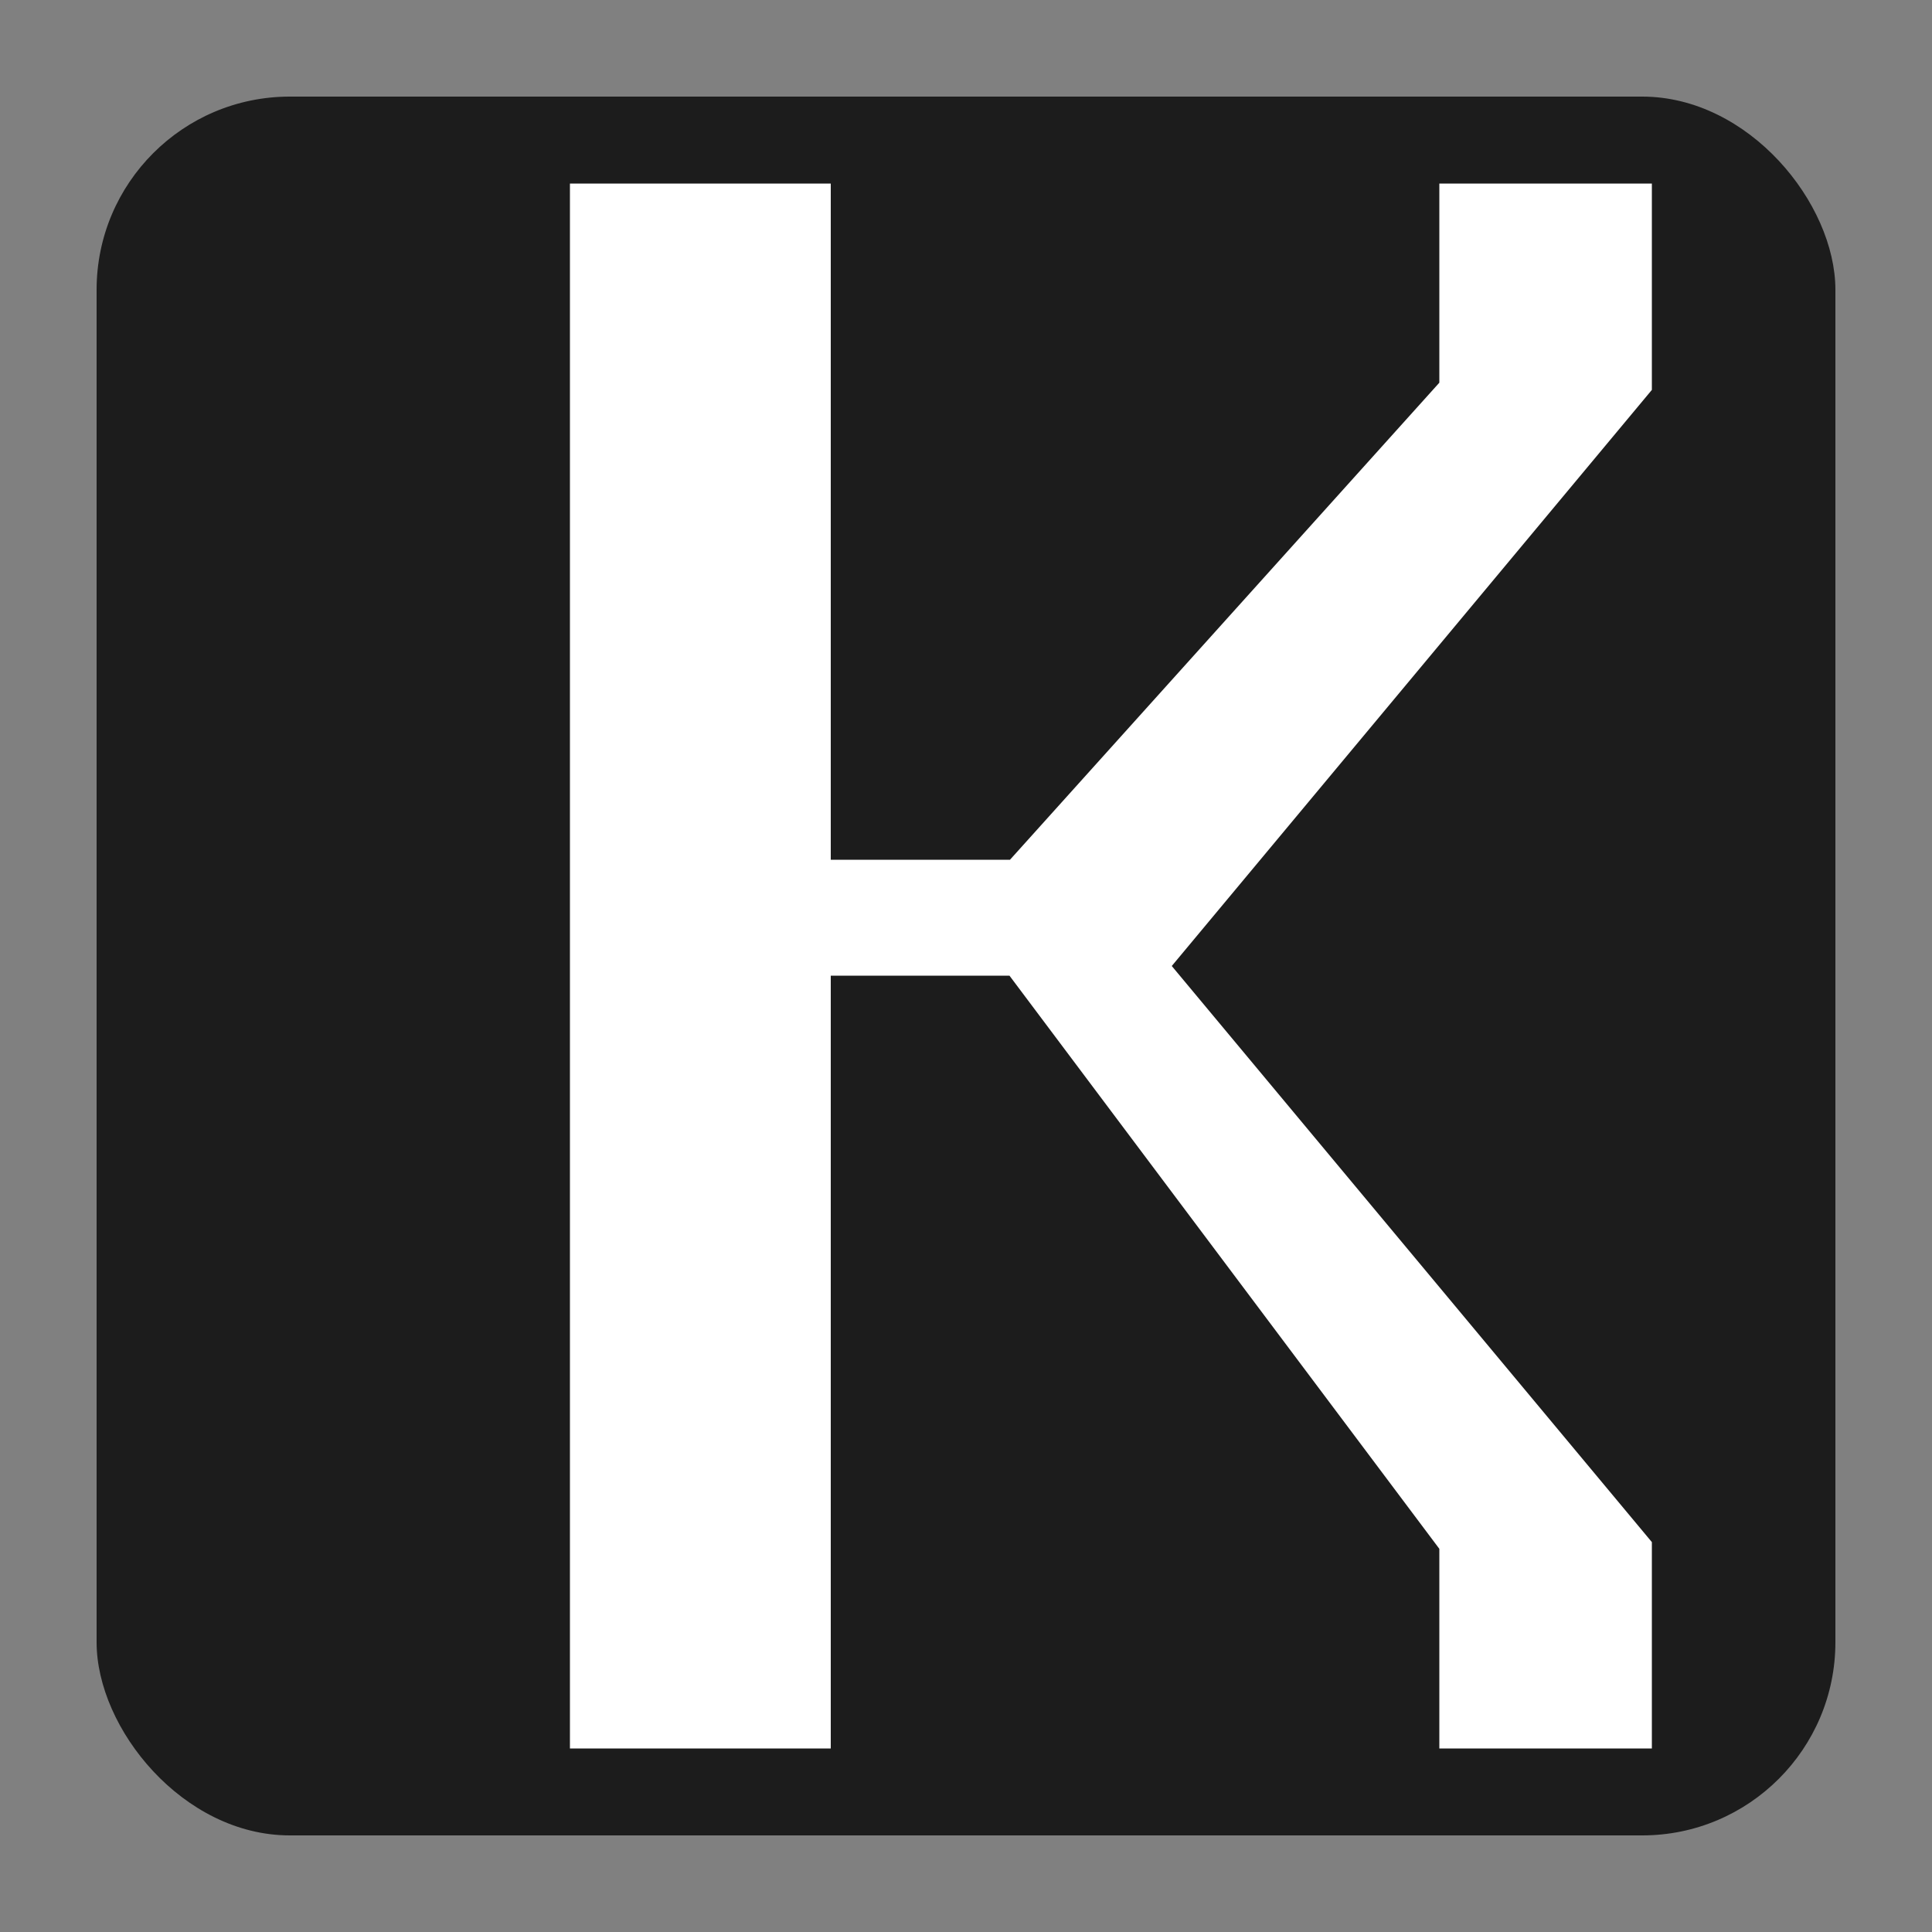 <svg width="200" height="200" viewBox="0 0 200 200" xmlns="http://www.w3.org/2000/svg">
    <rect x="0" y="0" width="200" height="200" fill="#808080" stroke="none"/>
    <defs>
        <linearGradient id="grad" x1="0%" y1="0%" x2="100%" y2="0%">
            <stop offset="0%" style="stop-color:#FFFFFF;stop-opacity:1" />
            <stop offset="100%" style="stop-color:#FFFFFF;stop-opacity:1" />
        </linearGradient>
    </defs>
    <rect x="10" y="10" width="180" height="180" rx="20" ry="20" fill="#1C1C1C" />
    <g transform="translate(40, 20)">
        <path d="M 20 0 H 45 V 70 H 65 L 110 20 V 0 H 130 V 20 L 80 80 L 130 140 V 160 H 110 V 140 L 65 80 H 45 V 160 H 20 V 0 Z"
              fill="url(#grad)"
              stroke="#FFFFFF"
              stroke-width="2"
              stroke-linejoin="miter"
              stroke-linecap="square" />
    </g>
</svg>
